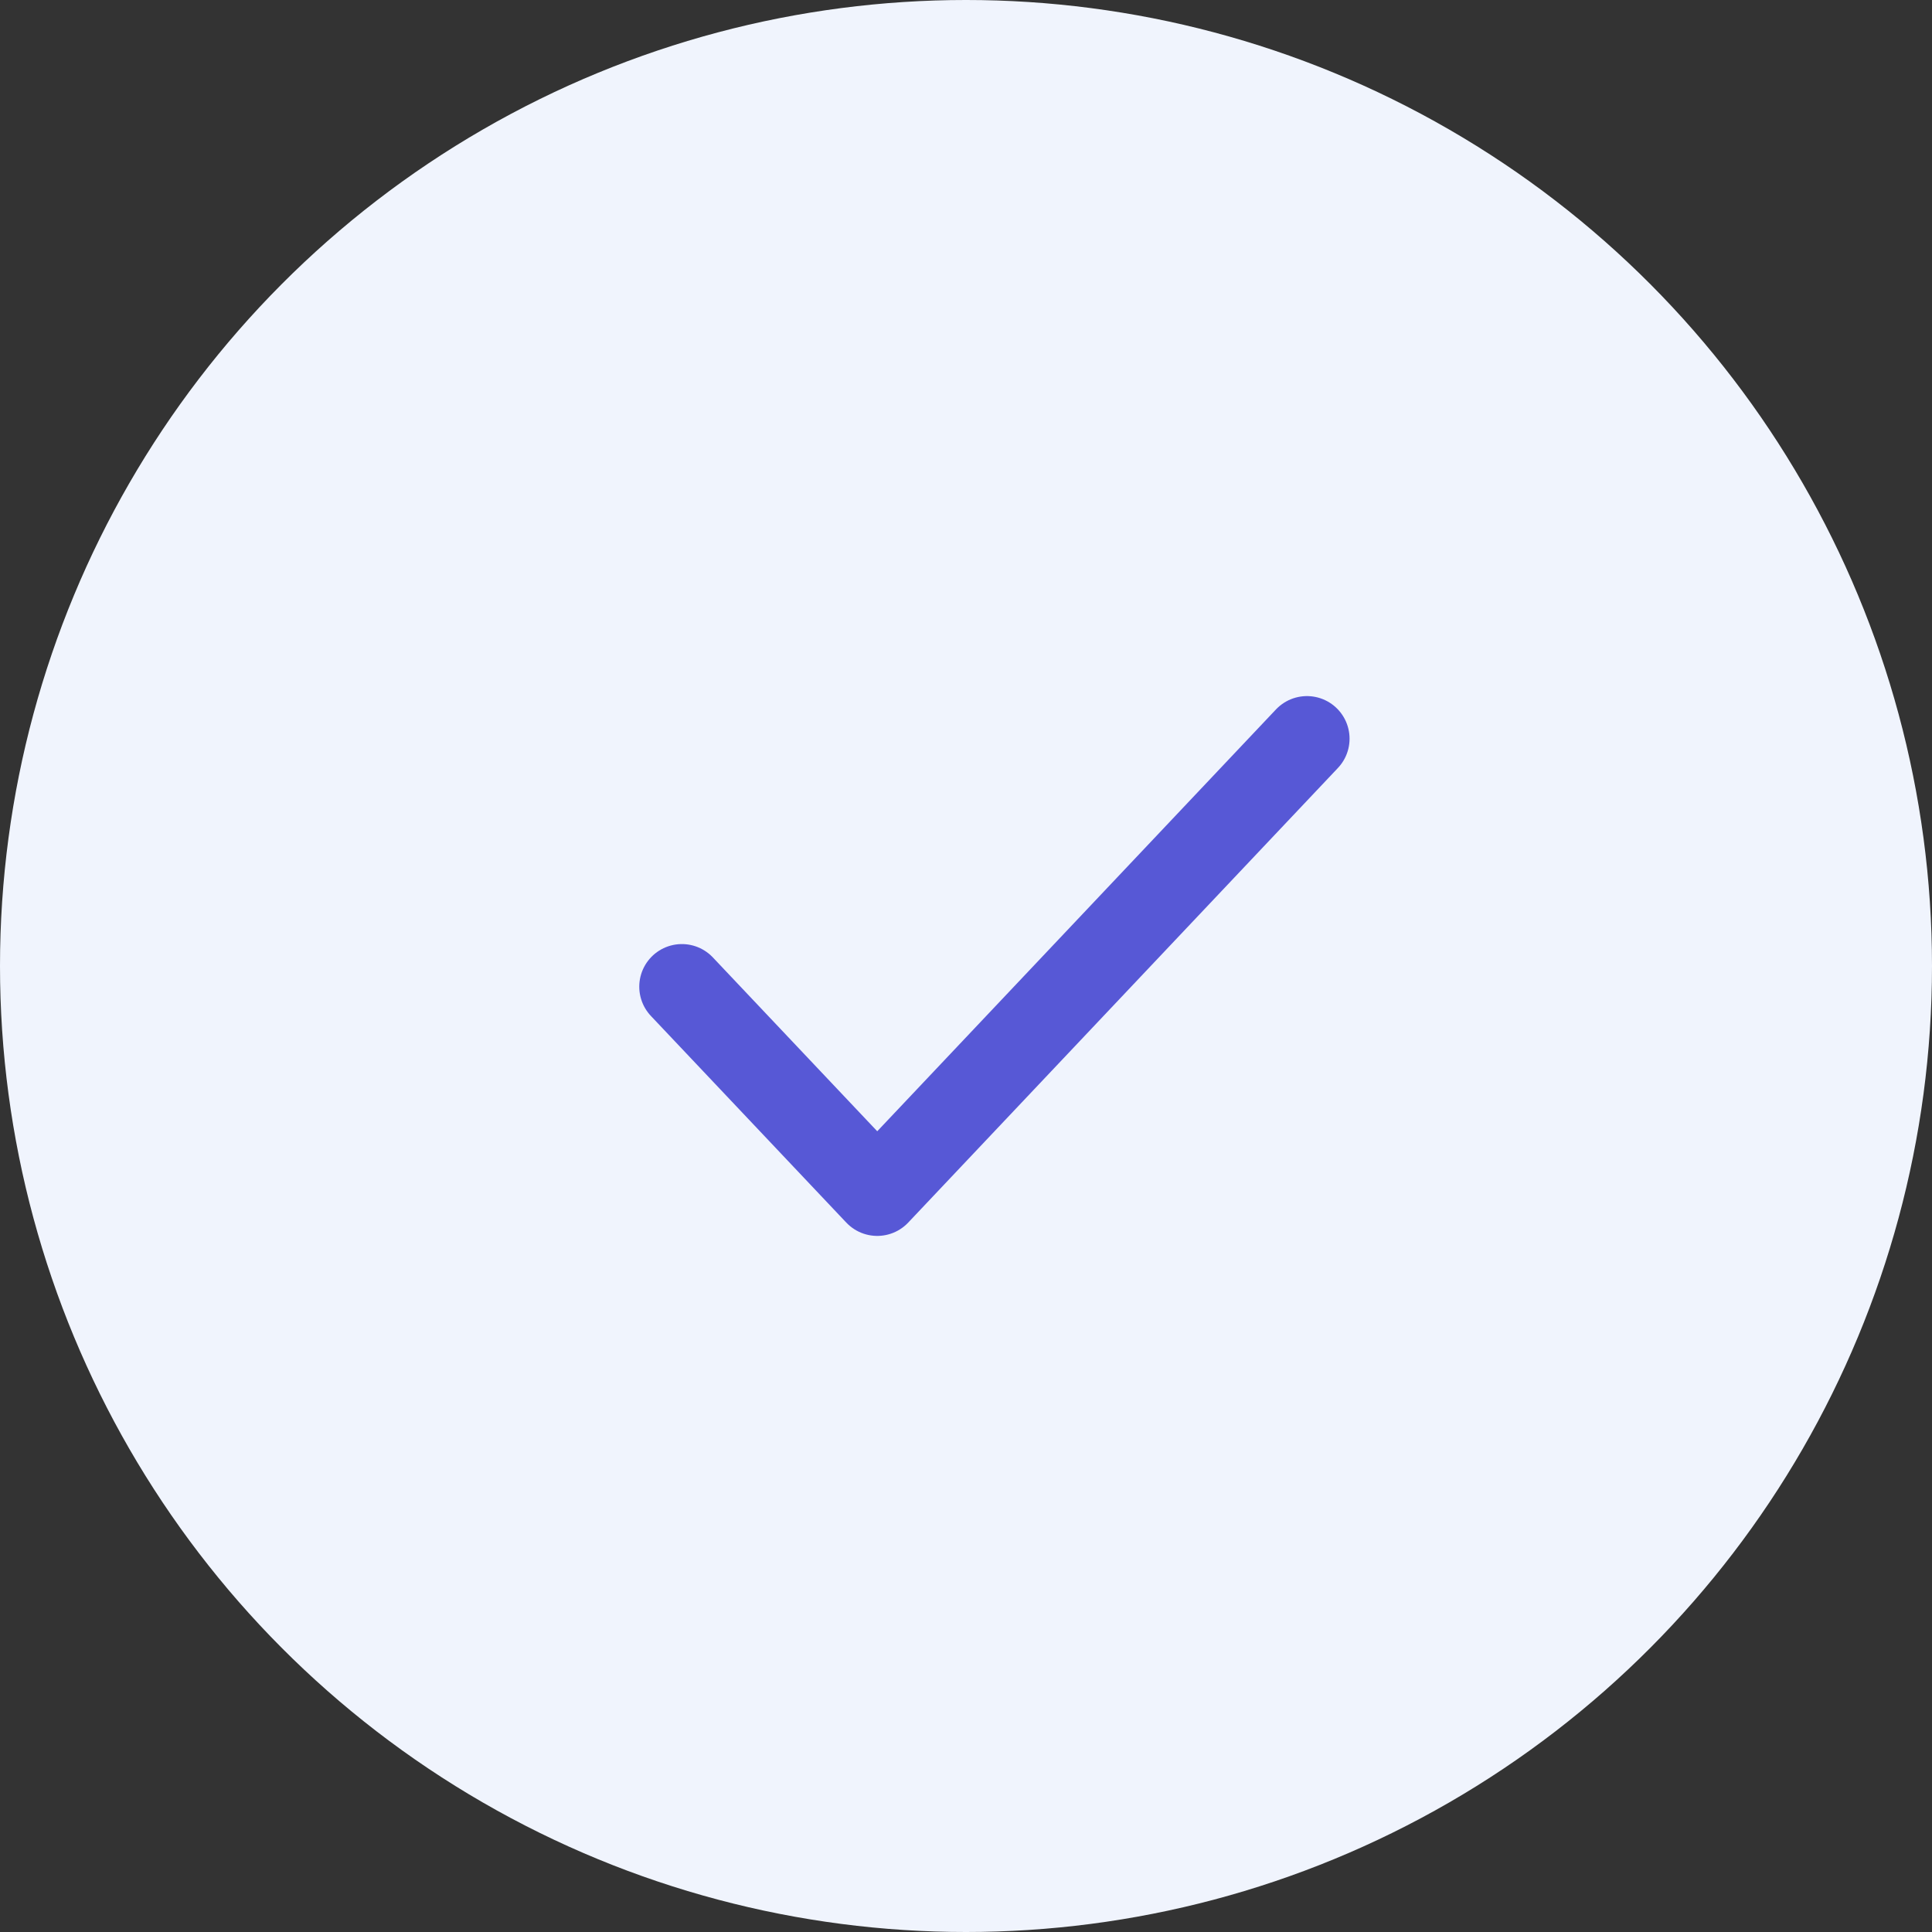 <svg width="34" height="34" viewBox="0 0 34 34" fill="none" xmlns="http://www.w3.org/2000/svg">
<rect x="0" y="0" width="34" height="34" fill="#333333" stroke="none"/>
<circle cx="17" cy="17" r="17" fill="#F0F4FD"/>
<path d="M23 13L15.438 21L12 17.364" stroke="#5758D6" stroke-width="1.5" stroke-linecap="round" stroke-linejoin="round"/>
</svg>
